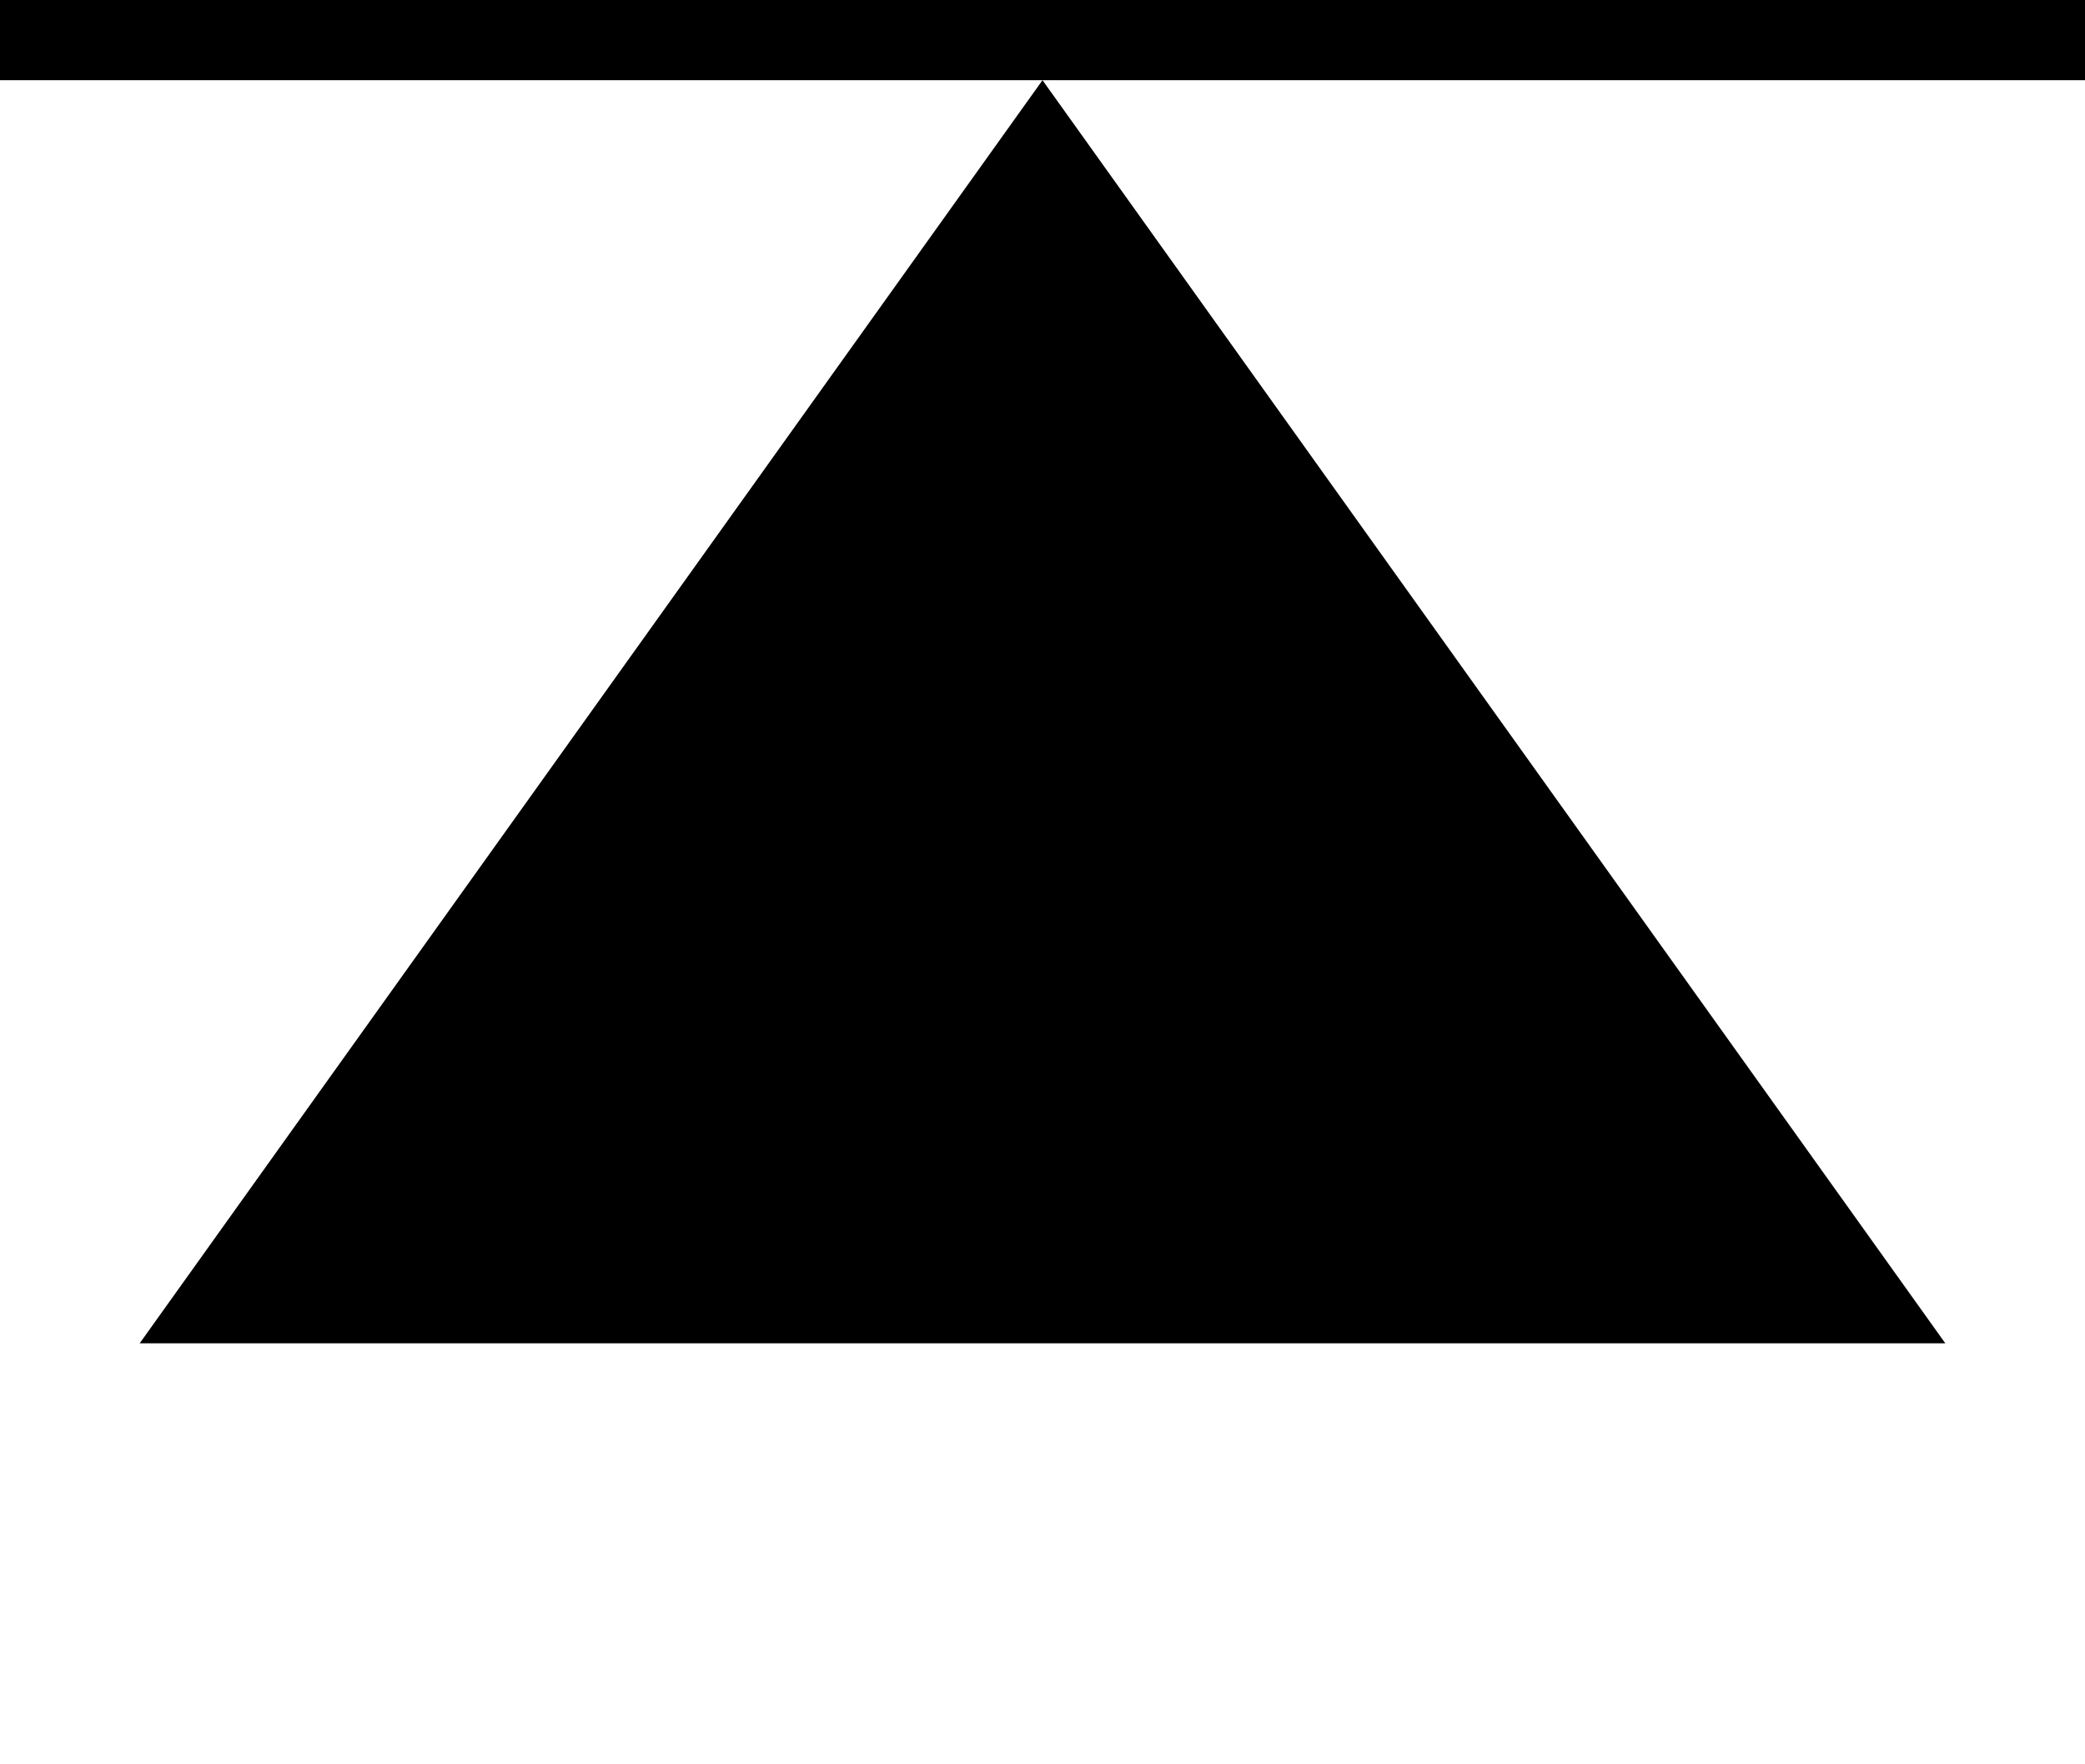 <svg width="26" height="22" viewBox="0 0 26 22" fill="none" xmlns="http://www.w3.org/2000/svg">
<rect width="26" height="1" fill="black"/>
<path d="M13 1L24.258 16.75H1.742L13 1Z" fill="black"/>
</svg>
